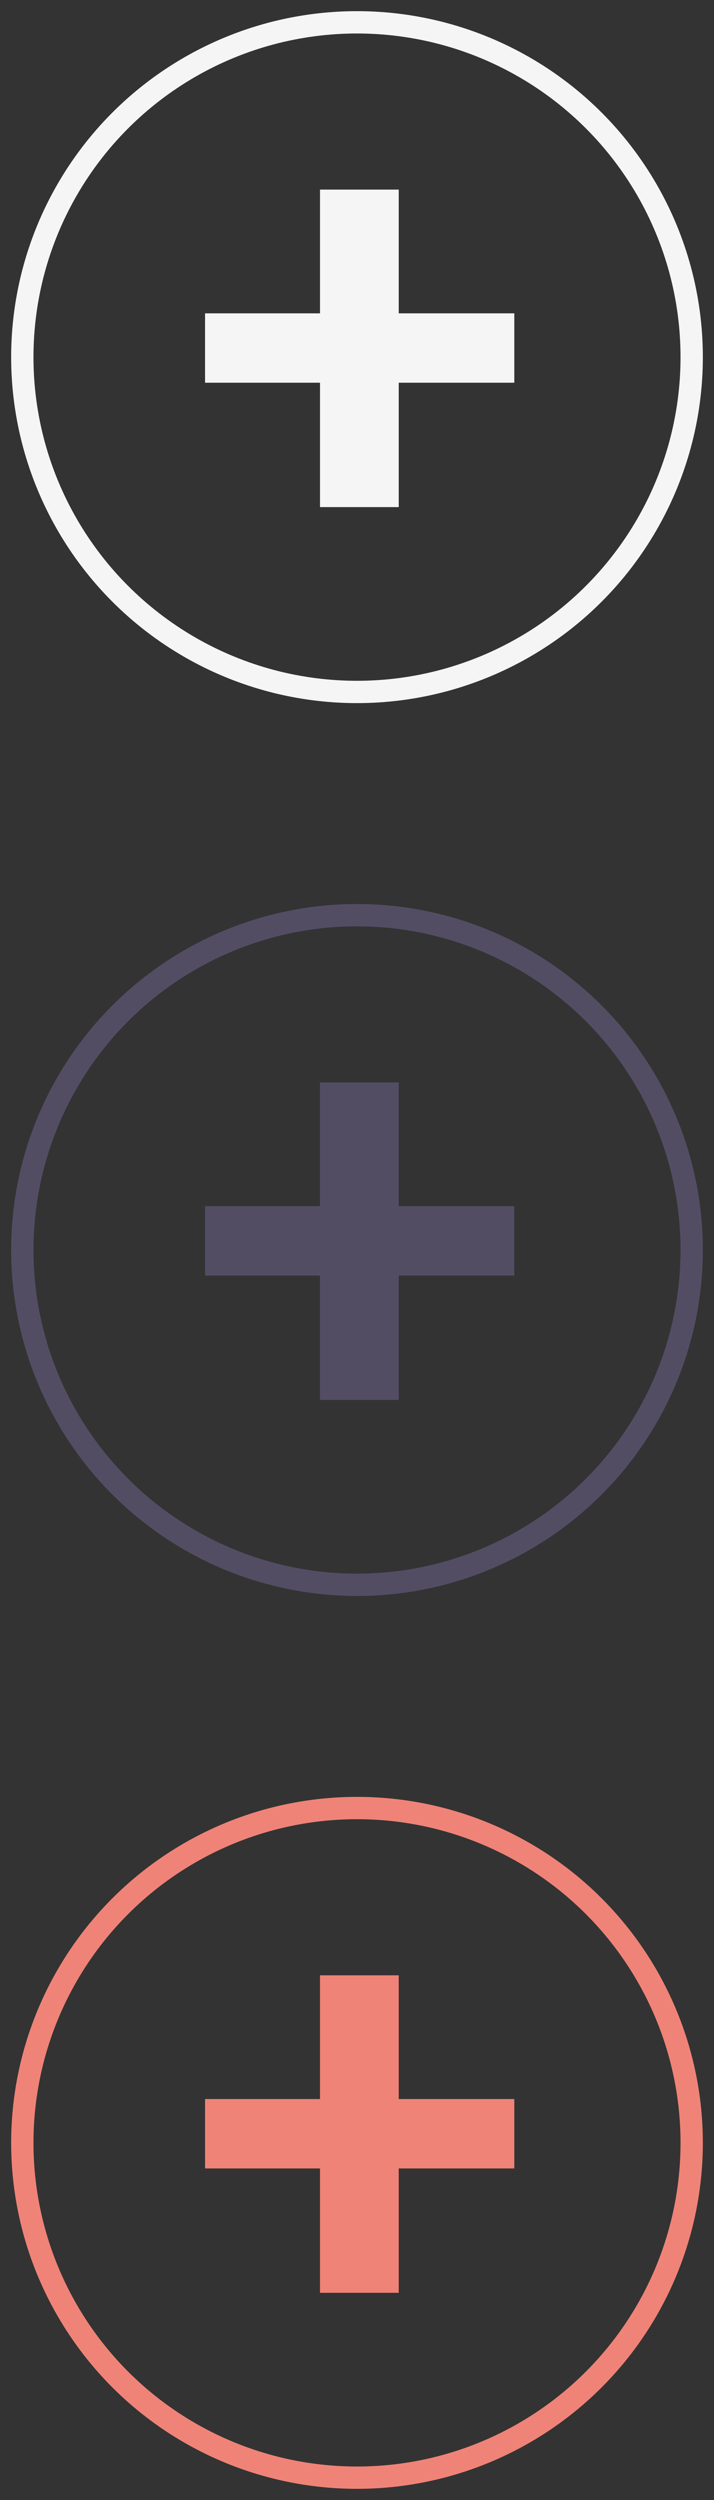 <?xml version="1.0" encoding="UTF-8" standalone="no"?>
<svg width="32px" height="112px" viewBox="0 0 32 112" version="1.1"
     xmlns="http://www.w3.org/2000/svg">
    <rect x="0" y="0" width="32" height="112" fill="#333333" stroke="none"/>
    <!-- Generator: Sketch 3.8.3 (29802) - http://www.bohemiancoding.com/sketch -->
    <title>sb_add</title>
    <desc>Created with Sketch.</desc>
    <defs></defs>
    <g id="Page-1" stroke="none" stroke-width="1" fill="none" fill-rule="evenodd">
        <g id="sb_add">
            <ellipse id="Oval-7" stroke="#F5F5F5" cx="16" cy="16" rx="15" ry="15"></ellipse>
            <ellipse id="Oval-7" stroke="#534D64" cx="16" cy="56" rx="15" ry="15"></ellipse>
            <ellipse id="Oval-7" stroke="#F08377" cx="16" cy="96" rx="15" ry="15"></ellipse>
            <polygon id="+" fill="#F08377"
                     points="23.05 97.146 17.87 97.146 17.87 102.718 14.342 102.718 14.342 97.146 9.19 97.146 9.19 94.038 14.342 94.038 14.342 88.494 17.87 88.494 17.87 94.038 23.05 94.038"></polygon>
            <polygon id="+" fill="#534D64"
                     points="23.05 57.146 17.87 57.146 17.87 62.718 14.342 62.718 14.342 57.146 9.19 57.146 9.19 54.038 14.342 54.038 14.342 48.494 17.87 48.494 17.87 54.038 23.05 54.038"></polygon>
            <polygon id="+" fill="#F5F5F5"
                     points="23.05 17.146 17.87 17.146 17.87 22.718 14.342 22.718 14.342 17.146 9.19 17.146 9.19 14.038 14.342 14.038 14.342 8.494 17.87 8.494 17.87 14.038 23.05 14.038"></polygon>
        </g>
    </g>
</svg>